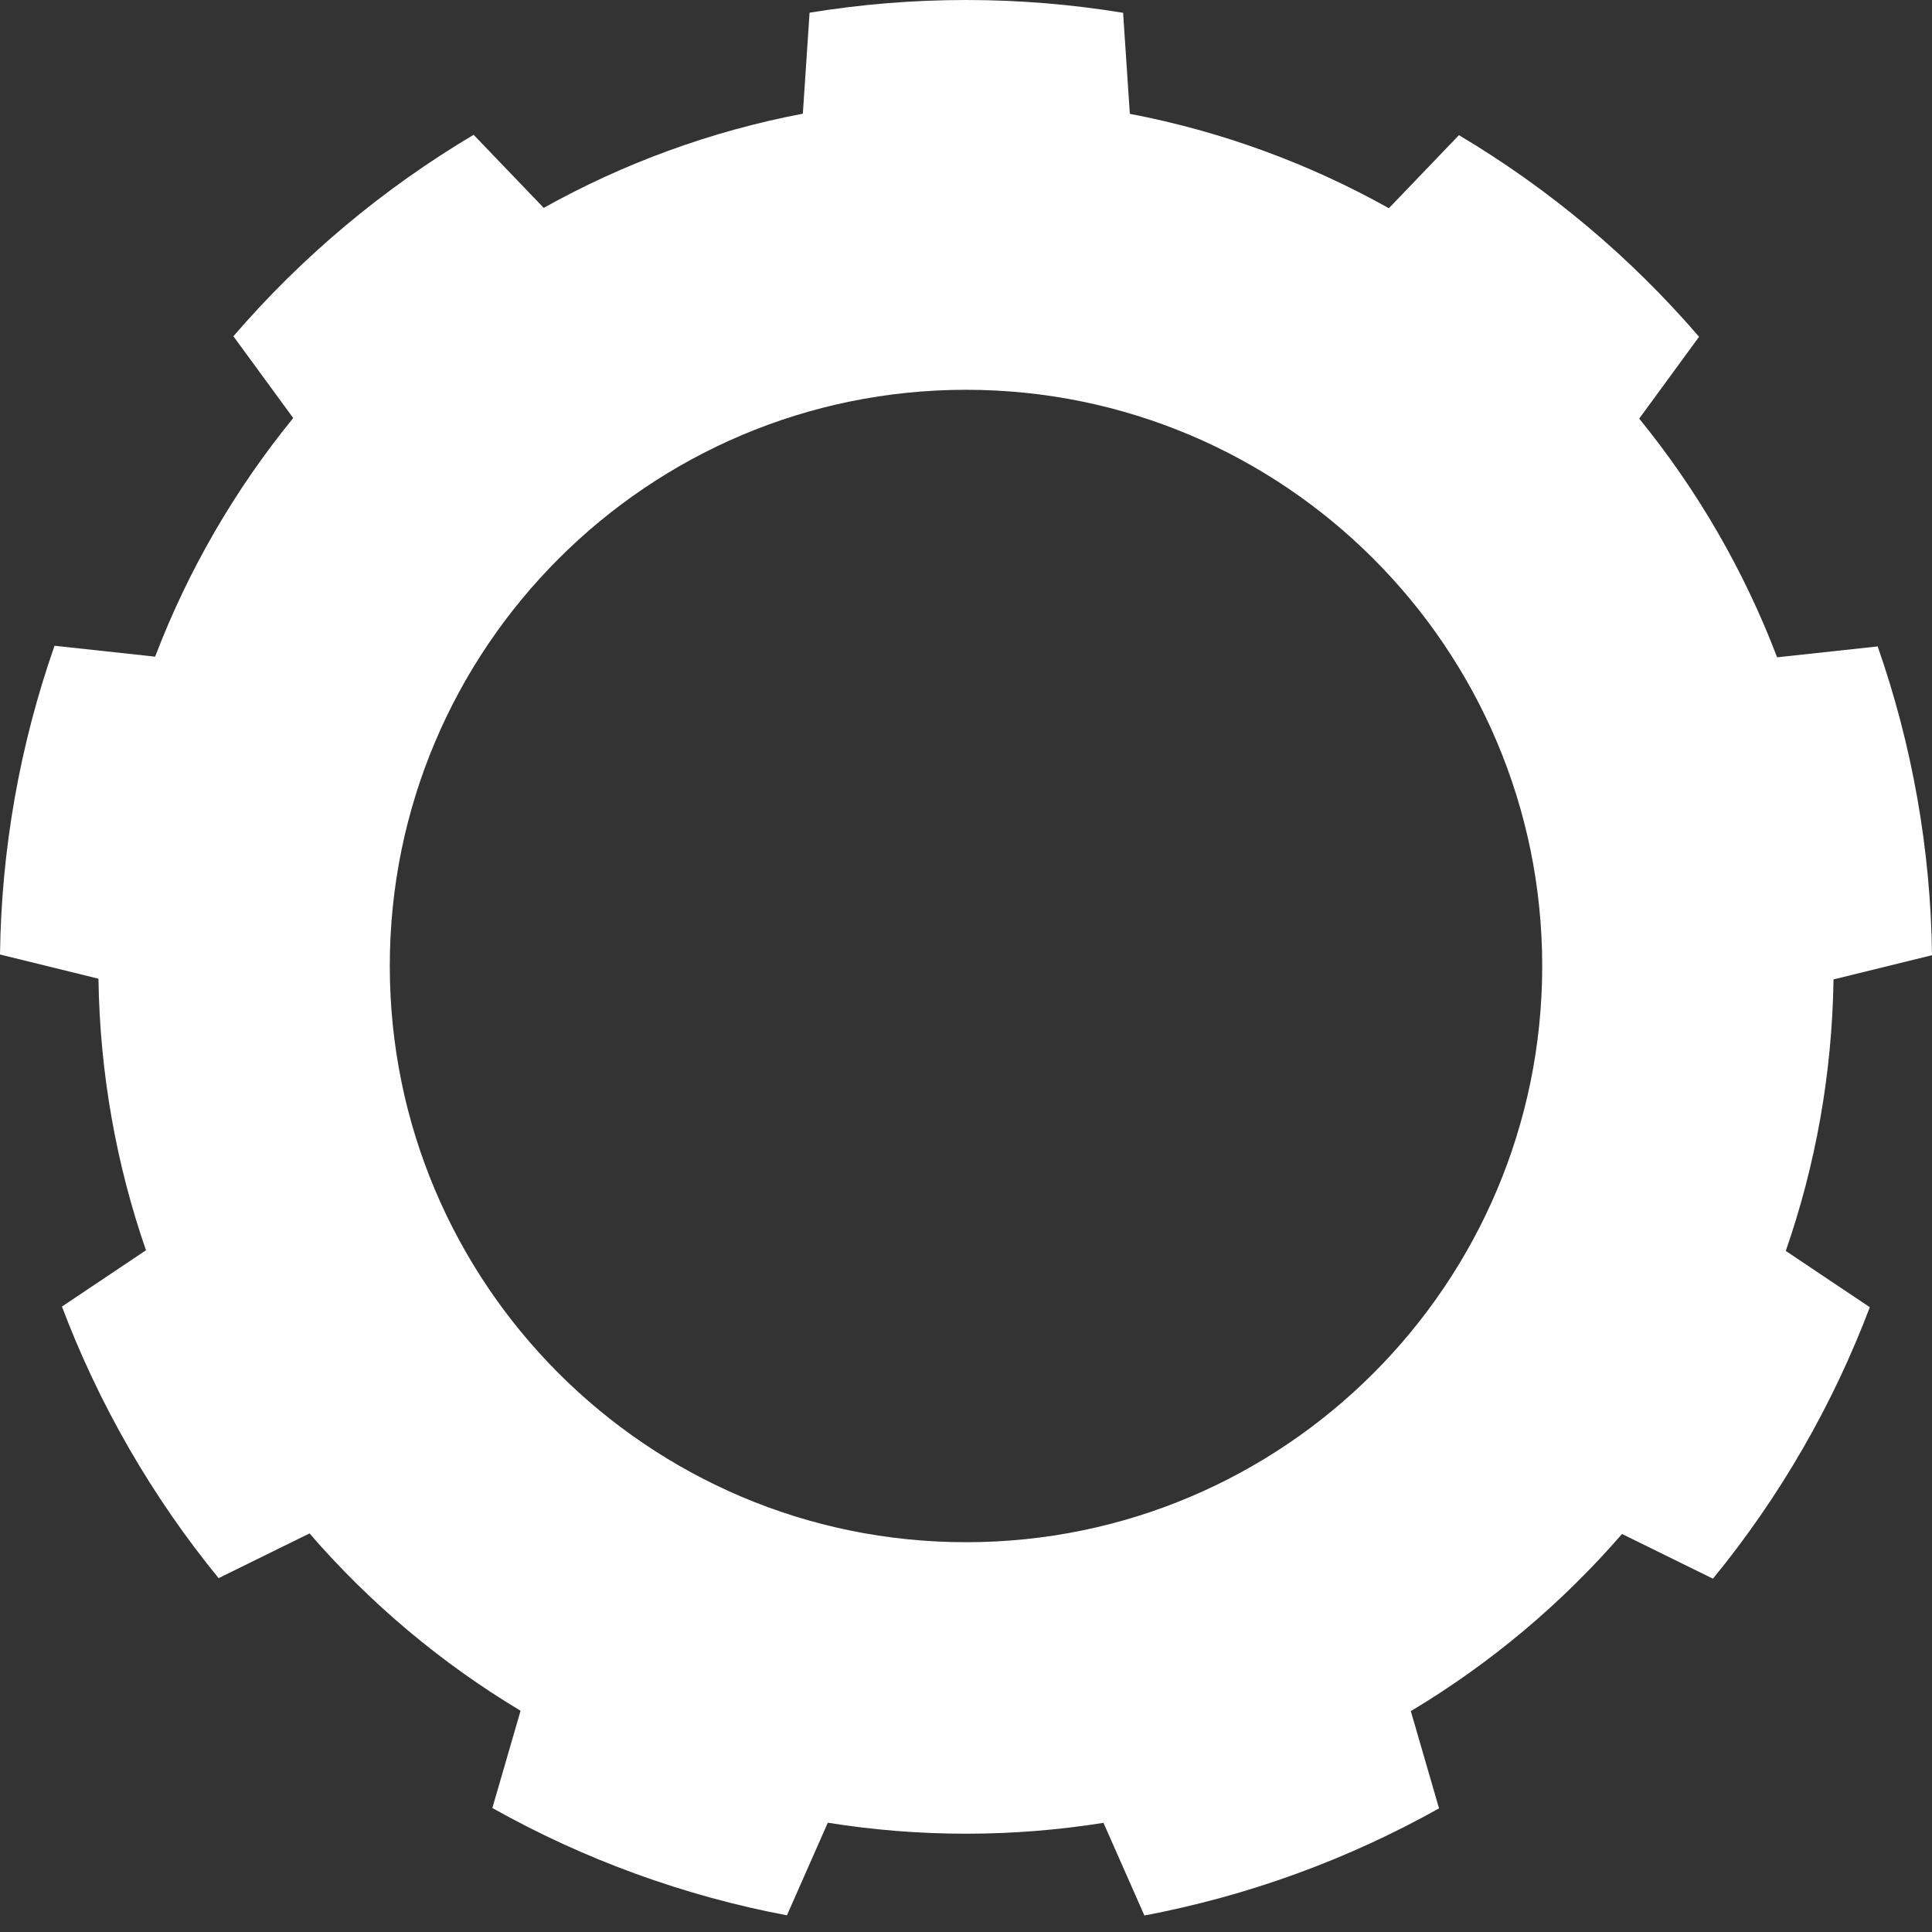 <?xml version="1.0" encoding="utf-8"?>
<!-- Generator: Adobe Illustrator 16.0.4, SVG Export Plug-In . SVG Version: 6.00 Build 0)  -->
<!DOCTYPE svg PUBLIC "-//W3C//DTD SVG 1.1//EN" "http://www.w3.org/Graphics/SVG/1.1/DTD/svg11.dtd">
<svg version="1.1" id="Layer_2" xmlns="http://www.w3.org/2000/svg" xmlns:xlink="http://www.w3.org/1999/xlink" x="0px" y="0px"
	 width="285px" height="285px" viewBox="0 0 285 285" enable-background="new 0 0 285 285" xml:space="preserve">
<rect x="0" y="0" width="285" height="285" fill="#333333" stroke="none"/>
<path fill="#FFFFFF" d="M270.475,144.479l14.528-3.572c-0.095-7.643-0.796-15.379-2.167-23.151
	c-1.364-7.737-3.339-15.215-5.849-22.4l-14.835,1.608c-4.896-12.86-11.804-24.726-20.342-35.213l8.829-12.07
	c-4.986-5.793-10.496-11.269-16.542-16.341c-6.019-5.05-12.337-9.509-18.879-13.4l-10.338,10.776
	c-11.724-6.557-24.583-11.32-38.212-13.925l-0.993-14.902C158.132,0.652,150.393,0,142.5,0c-7.857,0-15.563,0.646-23.075,1.87
	l-0.994,14.9c-13.631,2.594-26.494,7.348-38.223,13.895L69.868,19.886c-6.572,3.904-12.92,8.379-18.965,13.452
	c-6.02,5.051-11.508,10.499-16.475,16.264l8.826,12.066C34.708,72.15,27.791,84.012,22.884,96.867L8.046,95.259
	c-2.525,7.215-4.512,14.723-5.881,22.495c-1.365,7.738-2.067,15.44-2.166,23.049l14.525,3.572
	c0.201,14.013,2.652,27.479,7.011,40.057l-12.399,8.306c2.703,7.149,6.008,14.179,9.955,21.012
	c3.928,6.806,8.341,13.157,13.156,19.05l13.412-6.596c8.897,10.284,19.408,19.131,31.133,26.159l-4.164,14.347
	c6.666,3.738,13.716,7,21.132,9.697c7.383,2.688,14.848,4.717,22.323,6.136l6.031-13.665c6.639,1.063,13.446,1.623,20.385,1.623
	c6.903,0,13.676-0.554,20.282-1.605l6.033,13.668c7.51-1.422,15.006-3.455,22.422-6.155c7.383-2.687,14.404-5.931,21.044-9.649
	l-4.163-14.343c11.731-7.019,22.25-15.856,31.155-26.133l13.415,6.597c4.84-5.916,9.275-12.293,13.221-19.128
	c3.928-6.804,7.222-13.802,9.918-20.919l-12.396-8.303C267.801,171.955,270.263,158.49,270.475,144.479z M142.5,227.5
	c-46.9,0-85-38.1-85-85c0-46.9,38.1-85,85-85c46.9,0,85,38.1,85,85C227.5,189.4,189.4,227.5,142.5,227.5z"/>
</svg>
